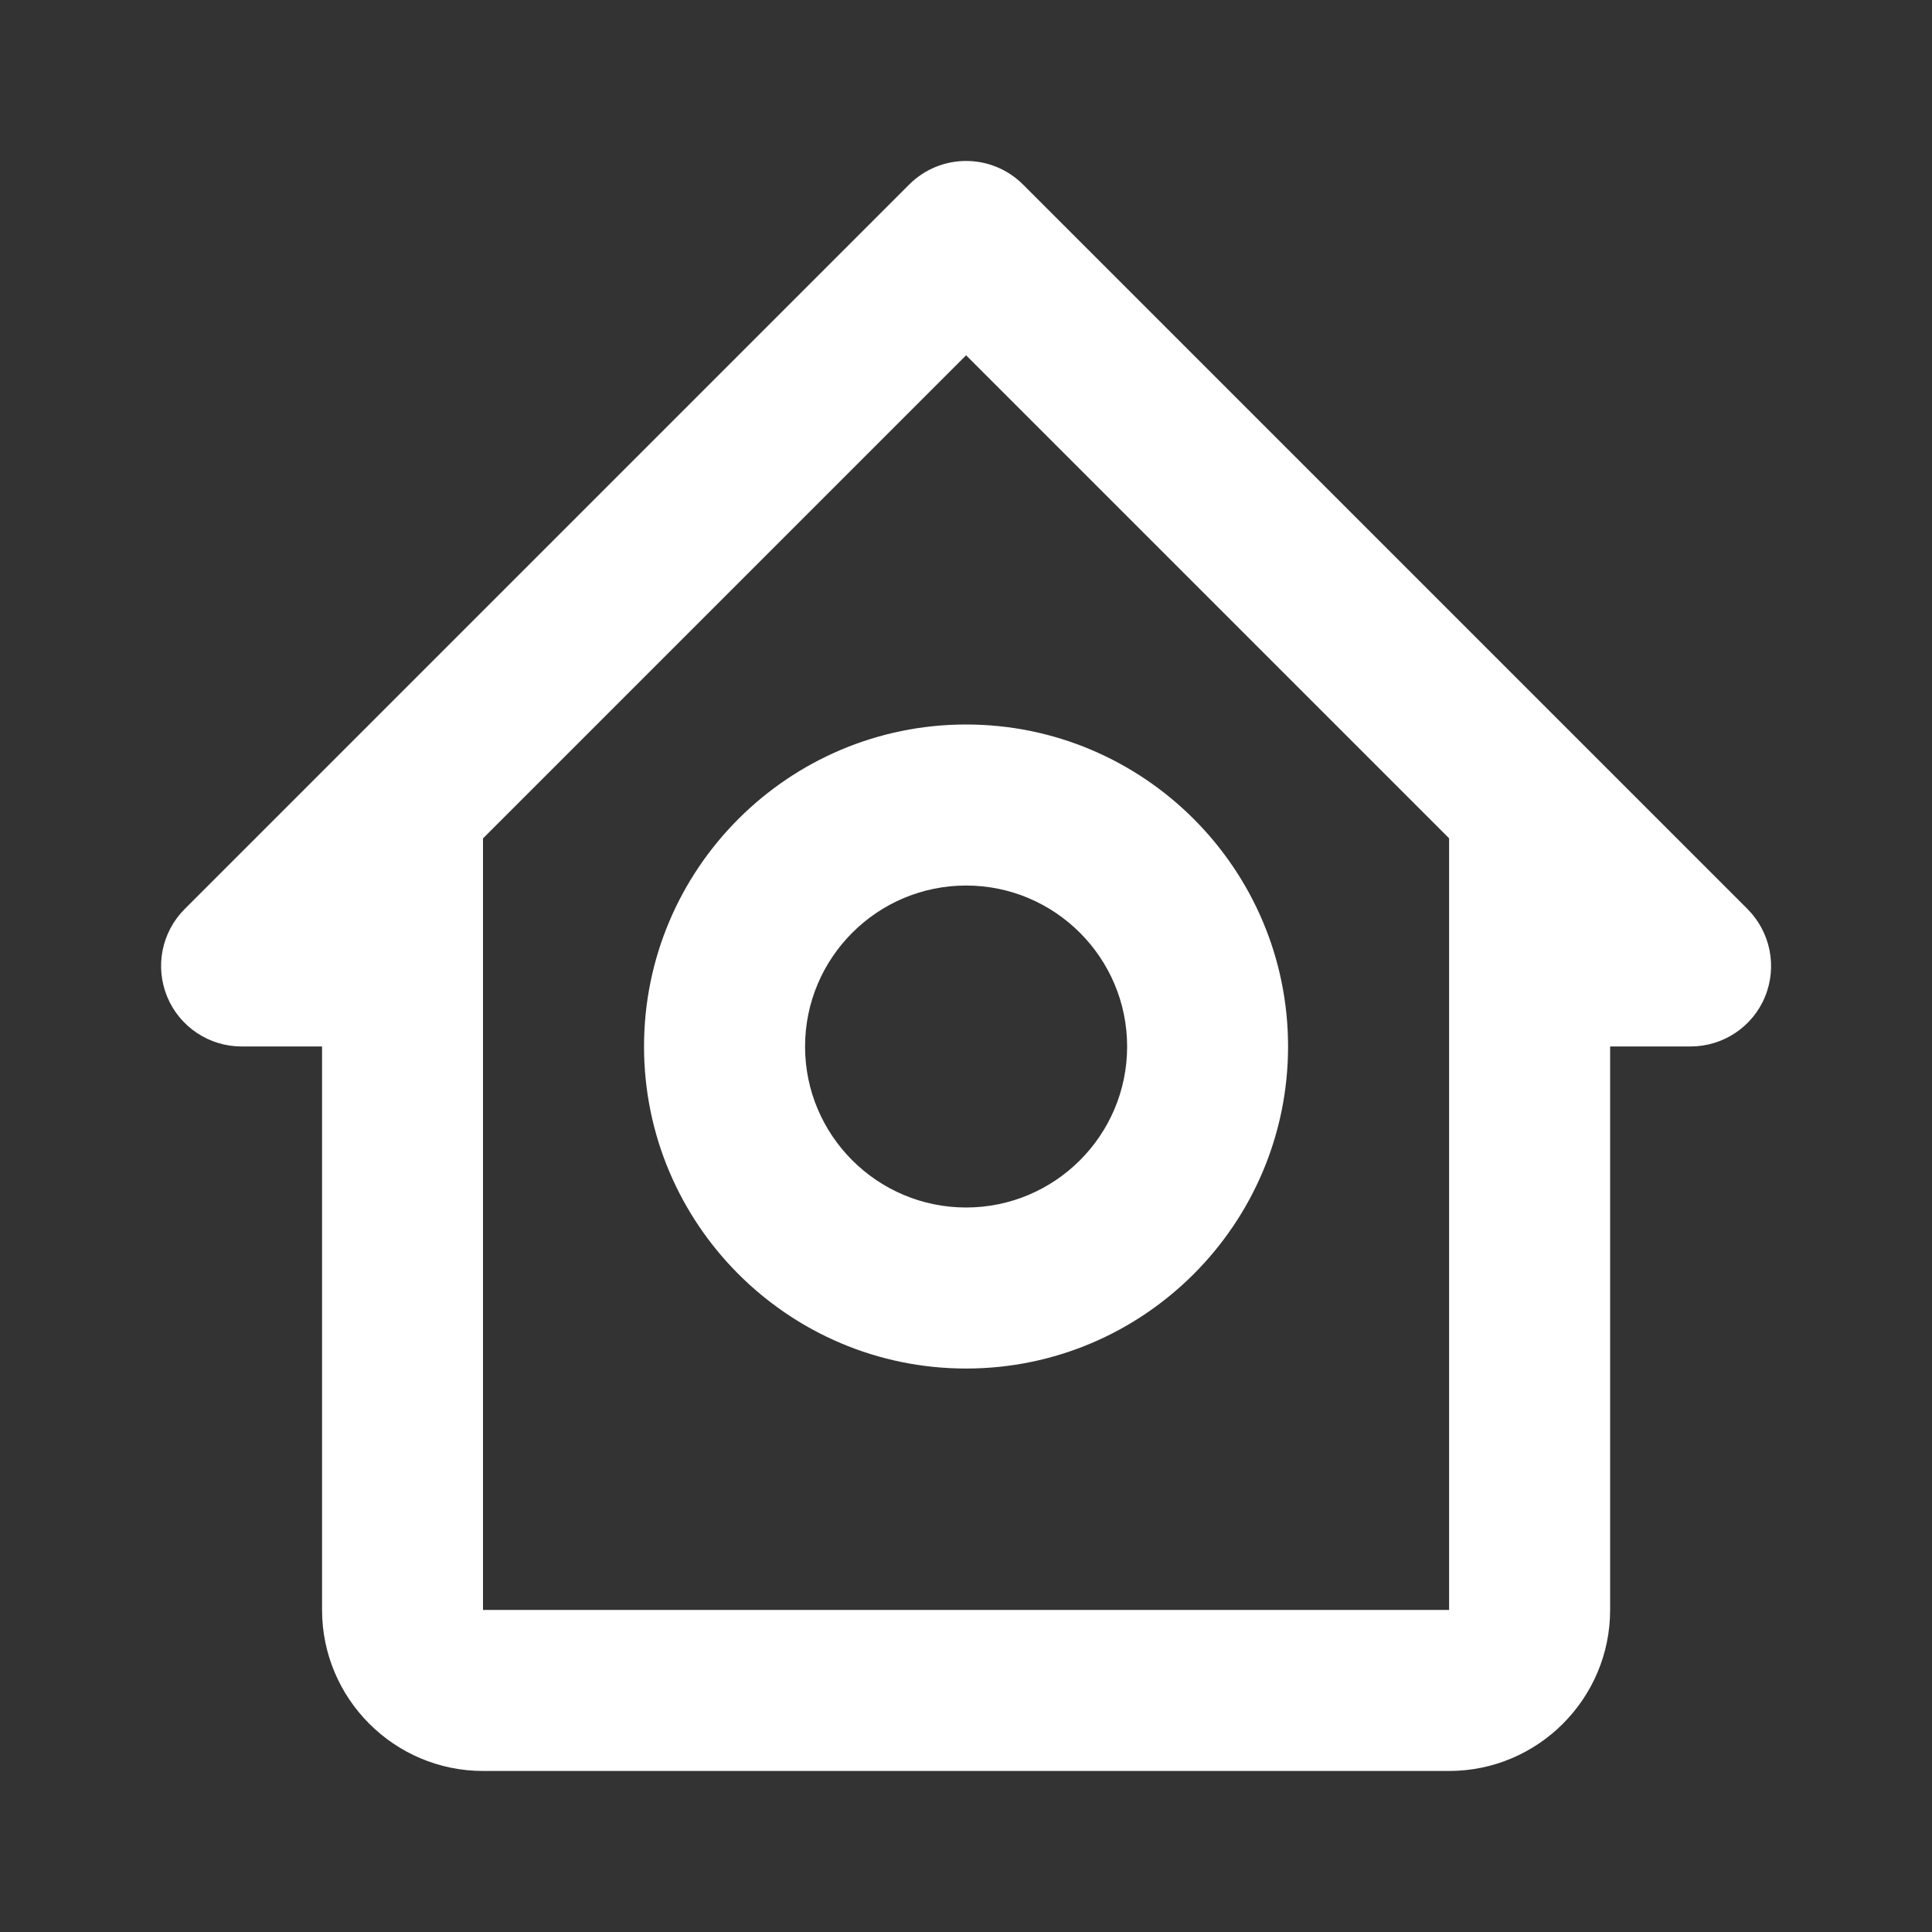 <svg width="20" height="20" viewBox="0 0 20 20" fill="none" xmlns="http://www.w3.org/2000/svg">
<rect x="0" y="0" width="20" height="20" fill="#333333" stroke="none"/>
<path fill-rule="evenodd" clip-rule="evenodd" d="M2.501 10.833H3.334V12.5V16.666C3.334 17.585 4.082 18.333 5.001 18.333H15.001C15.92 18.333 16.668 17.585 16.668 16.666V12.5V10.833H17.501C17.838 10.833 18.143 10.63 18.271 10.319C18.4 10.007 18.328 9.649 18.09 9.41L10.59 1.91C10.264 1.585 9.738 1.585 9.412 1.91L1.912 9.41C1.673 9.649 1.602 10.007 1.731 10.319C1.86 10.63 2.164 10.833 2.501 10.833ZM10.001 3.678L15.001 8.678V12.499L15.001 16.666H5V12.499V9.999V8.679L10.001 3.678Z" fill="white"/>
<path fill-rule="evenodd" clip-rule="evenodd" d="M10.001 14.167C11.839 14.167 13.334 12.672 13.334 10.833C13.334 8.995 11.839 7.5 10.001 7.5C8.162 7.5 6.667 8.995 6.667 10.833C6.667 12.672 8.162 14.167 10.001 14.167ZM10.001 9.167C10.92 9.167 11.668 9.914 11.668 10.834C11.668 11.753 10.92 12.5 10.001 12.5C9.082 12.5 8.334 11.753 8.334 10.834C8.334 9.914 9.082 9.167 10.001 9.167Z" fill="white"/>
</svg>
